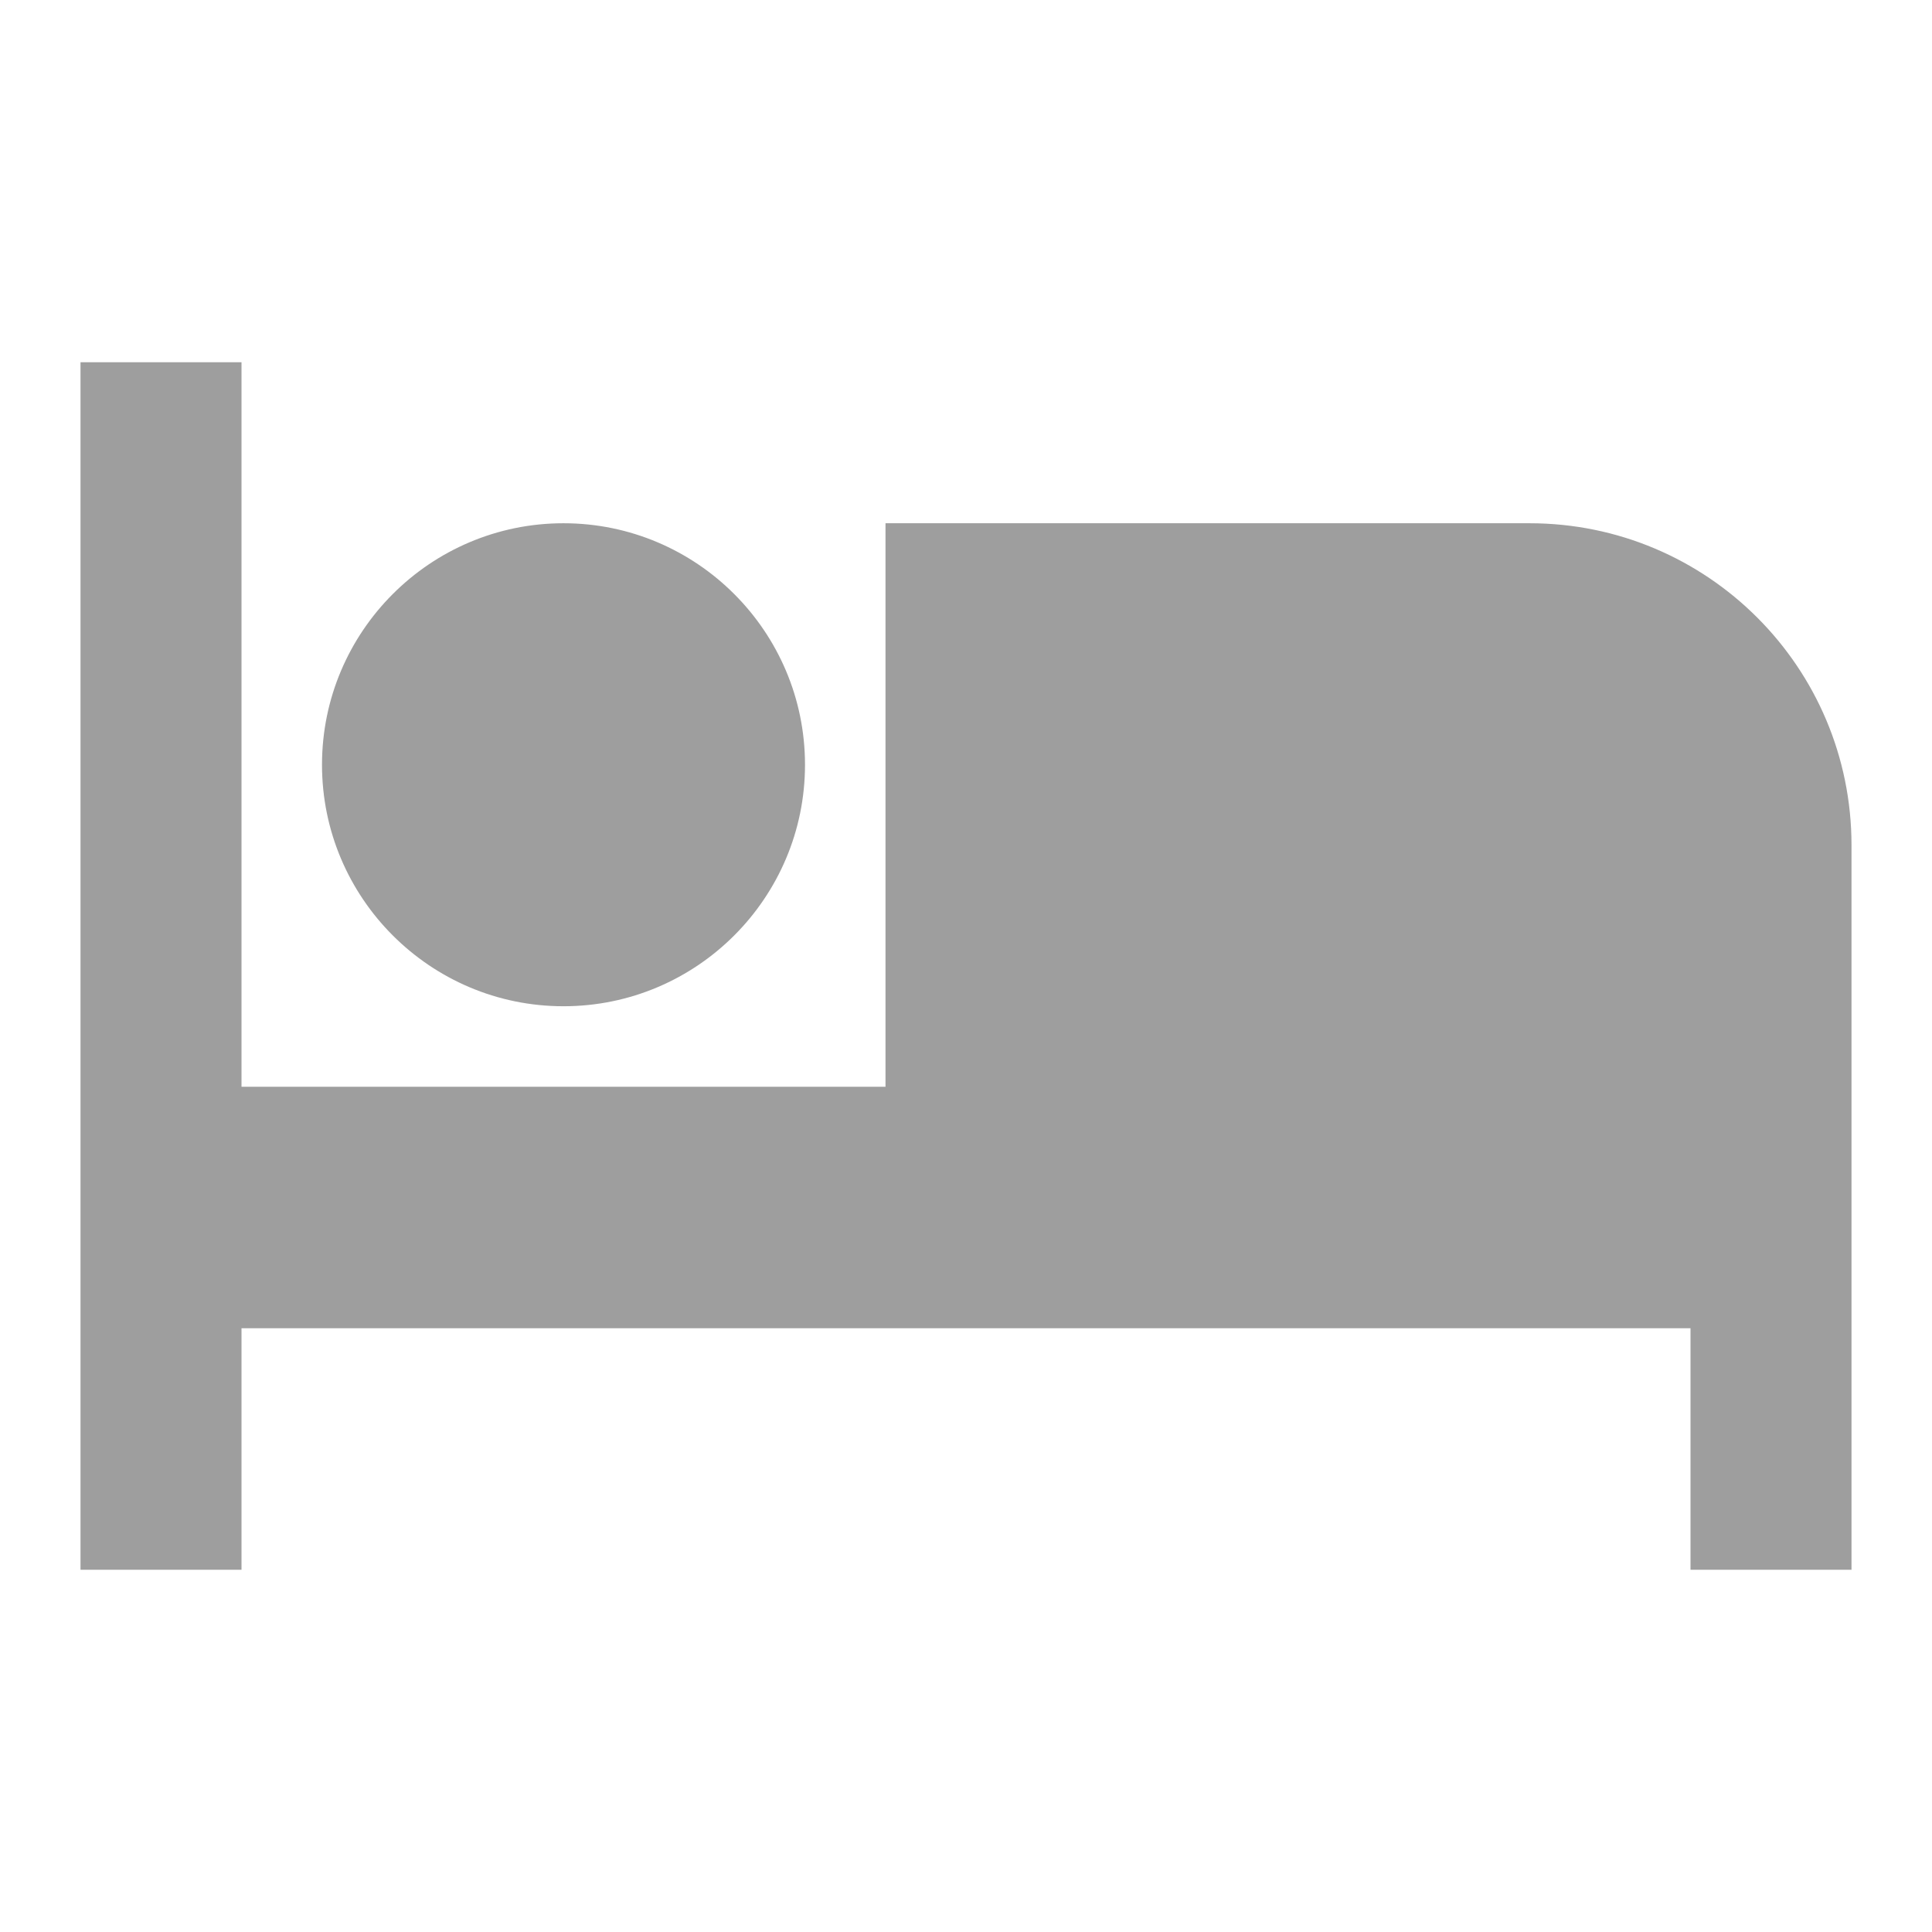 <svg xmlns="http://www.w3.org/2000/svg" fill="#9E9E9E" viewBox="0 0 48 48"><path d="m14 25c3.31 0 6-2.69 6-6 0-3.31-2.69-6-6-6-3.31 0-6 2.69-6 6 0 3.31 2.69 6 6 6m24-12h-16v14h-16v-18h-4v30h4v-6h36v6h4v-18c0-4.42-3.58-8-8-8z"/></svg>